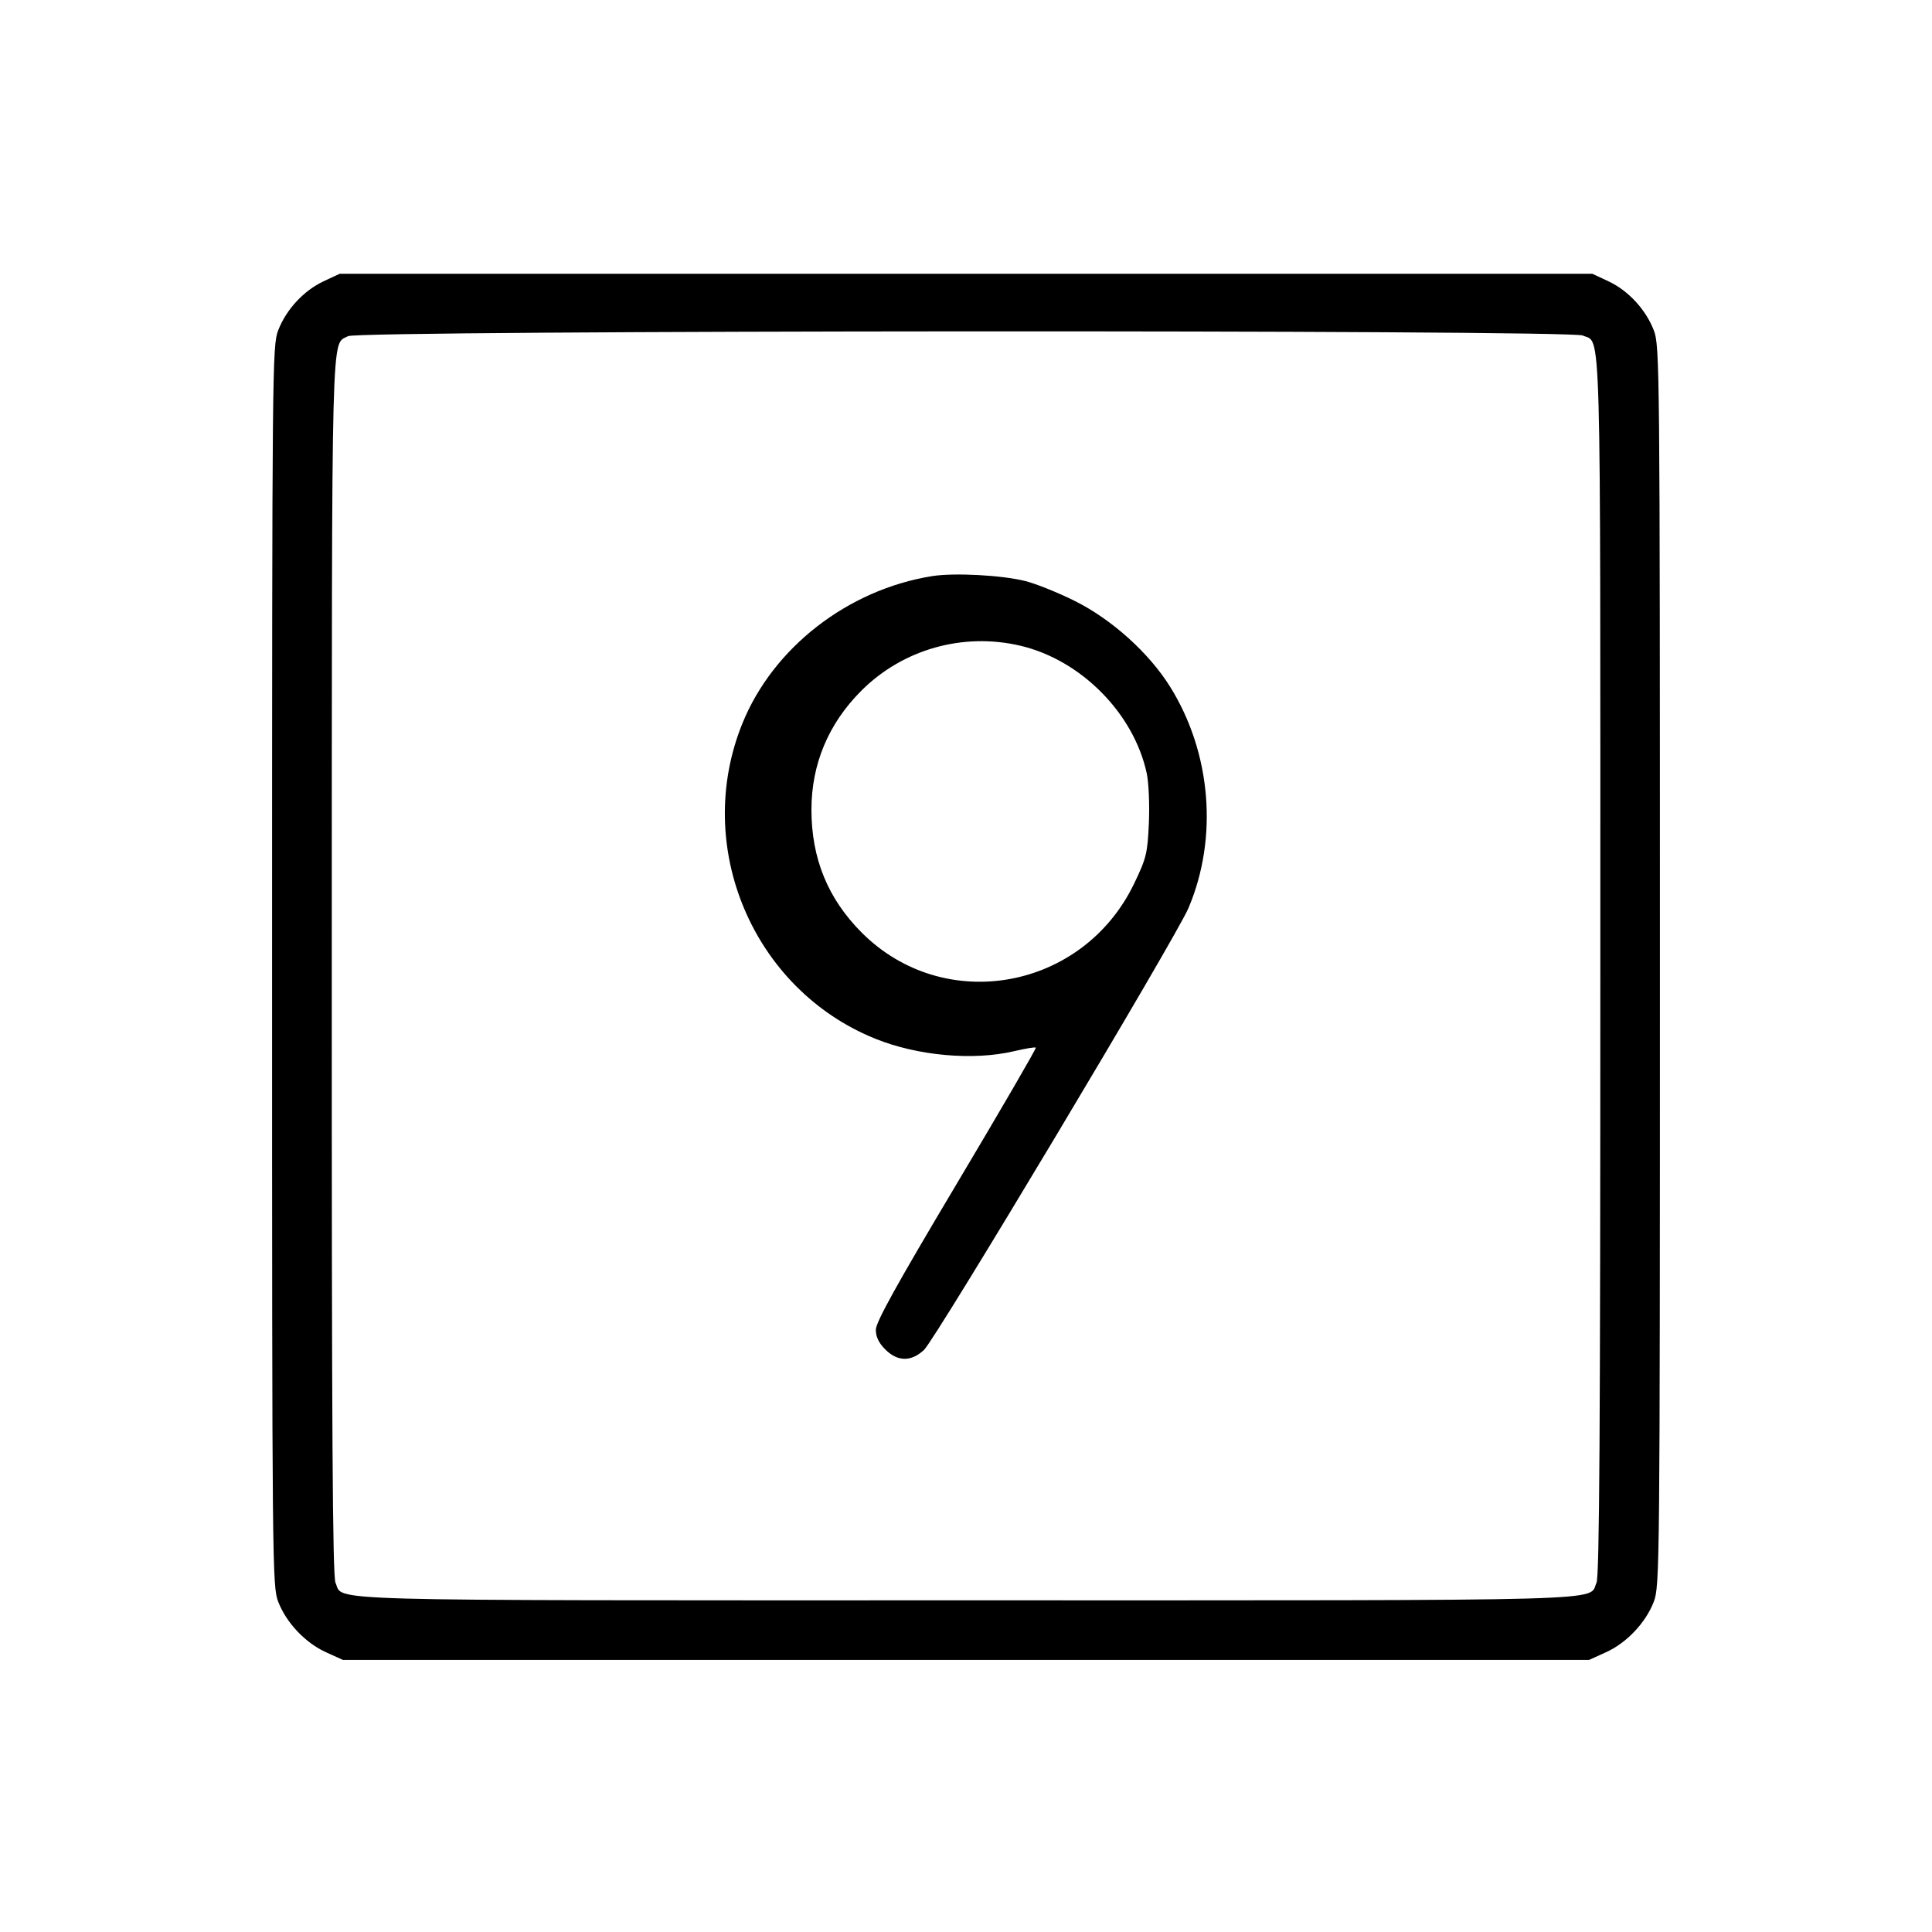 <svg fill="currentColor" viewBox="0 0 256 256" xmlns="http://www.w3.org/2000/svg"><path d="M42.880 37.271 C 40.252 38.497,37.927 41.009,36.860 43.774 C 36.079 45.801,36.053 48.461,36.053 128.000 C 36.053 207.758,36.077 210.194,36.866 212.242 C 37.944 215.036,40.465 217.697,43.210 218.938 L 45.440 219.947 128.000 219.947 L 210.560 219.947 212.790 218.938 C 215.535 217.697,218.056 215.036,219.134 212.242 C 219.923 210.194,219.947 207.758,219.947 128.000 C 219.947 48.461,219.921 45.801,219.140 43.774 C 218.073 41.009,215.748 38.497,213.120 37.271 L 210.987 36.275 128.000 36.275 L 45.013 36.275 42.880 37.271 M209.719 44.456 C 212.203 45.588,212.053 40.243,212.053 127.959 C 212.053 189.572,211.933 208.864,211.544 209.719 C 210.412 212.203,215.761 212.053,128.000 212.053 C 40.239 212.053,45.588 212.203,44.456 209.719 C 44.067 208.863,43.950 189.580,43.962 127.873 C 43.978 41.093,43.856 45.801,46.127 44.542 C 47.552 43.752,207.989 43.668,209.719 44.456 M123.510 76.339 C 112.345 78.130,102.457 85.801,98.380 95.837 C 91.757 112.135,99.733 131.075,115.984 137.638 C 121.584 139.900,128.956 140.564,134.355 139.291 C 135.856 138.937,137.159 138.724,137.252 138.817 C 137.345 138.910,132.613 147.055,126.737 156.917 C 118.781 170.270,116.053 175.194,116.053 176.203 C 116.053 177.133,116.445 177.951,117.301 178.806 C 118.932 180.438,120.716 180.463,122.428 178.880 C 123.962 177.461,155.815 124.246,157.480 120.320 C 161.428 111.012,160.500 99.764,155.062 91.025 C 152.264 86.529,147.341 82.090,142.438 79.641 C 140.246 78.546,137.301 77.358,135.893 77.001 C 132.782 76.210,126.431 75.871,123.510 76.339 M135.214 85.564 C 143.246 87.457,150.246 94.532,151.950 102.480 C 152.213 103.703,152.338 106.642,152.231 109.054 C 152.051 113.086,151.905 113.692,150.289 117.059 C 143.498 131.211,125.099 134.527,114.172 123.566 C 109.697 119.078,107.520 113.752,107.520 107.294 C 107.520 101.252,109.772 95.881,114.134 91.520 C 119.629 86.027,127.610 83.771,135.214 85.564 " stroke="none" fill-rule="evenodd"></path></svg>